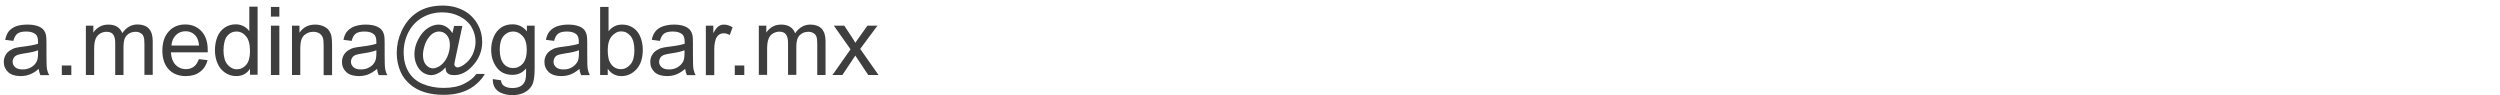 <?xml version="1.0" encoding="utf-8"?>
<!-- Generator: Adobe Illustrator 25.4.1, SVG Export Plug-In . SVG Version: 6.00 Build 0)  -->
<svg version="1.1" id="Capa_1" xmlns="http://www.w3.org/2000/svg" xmlns:xlink="http://www.w3.org/1999/xlink" x="0px" y="0px"
	 viewBox="0 0 184 7" style="enable-background:new 0 0 184 7;" xml:space="preserve">
<style type="text/css">
	.st0{fill:#3F3E3E;}
</style>
<g>
	<path class="st0" d="M2.85,5.07C2.62,5.27,2.4,5.4,2.19,5.48C1.98,5.56,1.76,5.6,1.52,5.6c-0.4,0-0.71-0.1-0.92-0.29
		c-0.21-0.2-0.32-0.44-0.32-0.75c0-0.18,0.04-0.34,0.12-0.49c0.08-0.15,0.19-0.26,0.32-0.35c0.13-0.09,0.28-0.16,0.44-0.2
		c0.12-0.03,0.3-0.06,0.55-0.09C2.2,3.37,2.56,3.3,2.8,3.22c0-0.08,0-0.14,0-0.16c0-0.25-0.06-0.43-0.17-0.53
		c-0.16-0.14-0.39-0.21-0.7-0.21c-0.29,0-0.5,0.05-0.64,0.15S1.05,2.75,0.98,3.01l-0.6-0.08C0.44,2.67,0.52,2.46,0.65,2.3
		s0.31-0.28,0.54-0.37C1.43,1.85,1.7,1.81,2.02,1.81c0.31,0,0.56,0.04,0.76,0.11C2.97,1.99,3.11,2.08,3.2,2.19s0.16,0.25,0.19,0.42
		c0.02,0.1,0.03,0.29,0.03,0.57V4c0,0.57,0.01,0.93,0.04,1.09s0.08,0.3,0.16,0.44H2.97C2.91,5.39,2.87,5.24,2.85,5.07z M2.8,3.7
		C2.58,3.79,2.24,3.87,1.79,3.93C1.54,3.97,1.36,4.01,1.26,4.05c-0.1,0.05-0.19,0.11-0.24,0.2C0.96,4.34,0.93,4.44,0.93,4.54
		c0,0.16,0.06,0.3,0.19,0.41c0.12,0.11,0.31,0.16,0.54,0.16c0.24,0,0.45-0.05,0.63-0.16c0.18-0.1,0.32-0.25,0.41-0.42
		C2.77,4.4,2.8,4.19,2.8,3.92V3.7z"/>
	<path class="st0" d="M4.55,5.52v-0.7h0.7v0.7H4.55z"/>
	<path class="st0" d="M6.32,5.52V1.89h0.55V2.4c0.11-0.18,0.27-0.32,0.46-0.43c0.19-0.11,0.4-0.16,0.65-0.16
		c0.27,0,0.49,0.06,0.66,0.17C8.8,2.09,8.93,2.24,9,2.44c0.29-0.42,0.66-0.64,1.12-0.64c0.36,0,0.64,0.1,0.83,0.3
		c0.19,0.2,0.29,0.51,0.29,0.92v2.49h-0.61V3.23c0-0.25-0.02-0.42-0.06-0.53s-0.11-0.2-0.22-0.26c-0.1-0.07-0.23-0.1-0.37-0.1
		c-0.25,0-0.47,0.08-0.64,0.25S9.09,3.04,9.09,3.41v2.11H8.48V3.16c0-0.27-0.05-0.48-0.15-0.62S8.06,2.34,7.83,2.34
		c-0.17,0-0.33,0.05-0.48,0.14C7.21,2.57,7.1,2.7,7.03,2.88c-0.07,0.18-0.1,0.43-0.1,0.76v1.88H6.32z"/>
	<path class="st0" d="M14.64,4.35l0.64,0.08c-0.1,0.37-0.29,0.66-0.56,0.86C14.44,5.5,14.1,5.6,13.68,5.6
		c-0.53,0-0.95-0.16-1.26-0.49c-0.31-0.33-0.47-0.79-0.47-1.38c0-0.61,0.16-1.08,0.47-1.42s0.72-0.51,1.22-0.51
		c0.48,0,0.88,0.17,1.19,0.5c0.31,0.33,0.46,0.8,0.46,1.39c0,0.04,0,0.09,0,0.16h-2.71c0.02,0.4,0.14,0.71,0.34,0.92
		c0.2,0.21,0.46,0.32,0.76,0.32c0.23,0,0.42-0.06,0.58-0.18C14.42,4.8,14.54,4.61,14.64,4.35z M12.62,3.35h2.03
		c-0.03-0.3-0.1-0.53-0.23-0.69c-0.2-0.24-0.45-0.36-0.76-0.36c-0.28,0-0.52,0.09-0.71,0.28C12.74,2.79,12.64,3.04,12.62,3.35z"/>
	<path class="st0" d="M18.4,5.52V5.06c-0.23,0.36-0.57,0.54-1.02,0.54c-0.29,0-0.55-0.08-0.8-0.24c-0.24-0.16-0.43-0.38-0.56-0.67
		c-0.13-0.29-0.2-0.62-0.2-0.99c0-0.36,0.06-0.69,0.18-0.99s0.3-0.52,0.54-0.68c0.24-0.16,0.51-0.24,0.81-0.24
		c0.22,0,0.41,0.05,0.58,0.14c0.17,0.09,0.31,0.21,0.42,0.36v-1.8h0.61v5.01H18.4z M16.45,3.71c0,0.46,0.1,0.81,0.29,1.04
		c0.2,0.23,0.43,0.35,0.69,0.35c0.27,0,0.5-0.11,0.69-0.33c0.19-0.22,0.28-0.55,0.28-1.01c0-0.5-0.1-0.86-0.29-1.09
		s-0.43-0.35-0.71-0.35c-0.27,0-0.5,0.11-0.69,0.34C16.55,2.87,16.45,3.23,16.45,3.71z"/>
	<path class="st0" d="M19.94,1.22V0.51h0.62v0.71H19.94z M19.94,5.52V1.89h0.62v3.63H19.94z"/>
	<path class="st0" d="M21.49,5.52V1.89h0.55v0.52c0.27-0.4,0.65-0.6,1.16-0.6c0.22,0,0.42,0.04,0.6,0.12
		c0.18,0.08,0.32,0.18,0.41,0.31c0.09,0.13,0.16,0.28,0.19,0.46c0.02,0.11,0.04,0.31,0.04,0.6v2.23h-0.62V3.31
		c0-0.25-0.02-0.44-0.07-0.56s-0.13-0.22-0.25-0.3c-0.12-0.07-0.27-0.11-0.43-0.11c-0.26,0-0.49,0.08-0.68,0.25
		c-0.19,0.17-0.29,0.48-0.29,0.95v1.98H21.49z"/>
	<path class="st0" d="M27.75,5.07c-0.23,0.19-0.45,0.33-0.66,0.41c-0.21,0.08-0.44,0.12-0.68,0.12c-0.4,0-0.71-0.1-0.92-0.29
		c-0.21-0.2-0.32-0.44-0.32-0.75c0-0.18,0.04-0.34,0.12-0.49c0.08-0.15,0.19-0.26,0.32-0.35s0.28-0.16,0.44-0.2
		c0.12-0.03,0.3-0.06,0.55-0.09c0.5-0.06,0.86-0.13,1.1-0.21c0-0.08,0-0.14,0-0.16c0-0.25-0.06-0.43-0.17-0.53
		c-0.16-0.14-0.39-0.21-0.7-0.21c-0.29,0-0.5,0.05-0.64,0.15c-0.14,0.1-0.24,0.28-0.31,0.54l-0.6-0.08
		c0.05-0.26,0.14-0.47,0.27-0.62s0.31-0.28,0.54-0.37c0.24-0.08,0.51-0.13,0.82-0.13c0.31,0,0.56,0.04,0.75,0.11
		c0.19,0.07,0.34,0.17,0.43,0.28s0.15,0.25,0.19,0.42c0.02,0.1,0.03,0.29,0.03,0.57V4c0,0.57,0.01,0.93,0.04,1.09
		c0.03,0.15,0.08,0.3,0.16,0.44h-0.64C27.81,5.39,27.77,5.24,27.75,5.07z M27.7,3.7c-0.22,0.09-0.56,0.17-1,0.23
		c-0.25,0.04-0.43,0.08-0.54,0.12c-0.11,0.05-0.19,0.11-0.24,0.2c-0.06,0.09-0.09,0.19-0.09,0.29c0,0.16,0.06,0.3,0.19,0.41
		s0.31,0.16,0.54,0.16c0.24,0,0.45-0.05,0.63-0.16c0.19-0.1,0.32-0.25,0.41-0.42c0.07-0.14,0.1-0.34,0.1-0.62V3.7z"/>
	<path class="st0" d="M32.79,4.96c-0.15,0.17-0.31,0.31-0.5,0.41s-0.37,0.16-0.55,0.16c-0.2,0-0.4-0.06-0.59-0.18
		c-0.19-0.12-0.35-0.3-0.47-0.55c-0.12-0.25-0.18-0.52-0.18-0.81c0-0.36,0.09-0.73,0.28-1.09c0.19-0.36,0.42-0.64,0.69-0.82
		c0.28-0.18,0.54-0.27,0.8-0.27c0.2,0,0.39,0.05,0.57,0.16s0.33,0.26,0.46,0.47l0.12-0.53h0.61l-0.49,2.29
		c-0.07,0.32-0.1,0.5-0.1,0.53c0,0.06,0.02,0.12,0.07,0.16c0.05,0.04,0.1,0.07,0.17,0.07c0.12,0,0.28-0.07,0.48-0.21
		c0.26-0.18,0.47-0.43,0.62-0.73C34.92,3.71,35,3.4,35,3.07c0-0.38-0.1-0.74-0.29-1.07s-0.48-0.59-0.87-0.79s-0.81-0.3-1.28-0.3
		c-0.53,0-1.02,0.12-1.46,0.37c-0.44,0.25-0.78,0.61-1.03,1.07c-0.24,0.47-0.36,0.96-0.36,1.5c0,0.56,0.12,1.04,0.36,1.44
		c0.24,0.4,0.59,0.7,1.05,0.89c0.46,0.19,0.97,0.29,1.53,0.29c0.6,0,1.1-0.1,1.5-0.3c0.4-0.2,0.71-0.44,0.91-0.73h0.62
		c-0.12,0.24-0.32,0.48-0.6,0.73c-0.28,0.25-0.62,0.45-1.01,0.59s-0.86,0.22-1.41,0.22c-0.51,0-0.97-0.06-1.4-0.19
		c-0.43-0.13-0.79-0.33-1.09-0.59s-0.53-0.56-0.68-0.9c-0.19-0.43-0.29-0.89-0.29-1.39c0-0.56,0.11-1.08,0.34-1.59
		c0.28-0.62,0.67-1.09,1.18-1.42c0.51-0.33,1.13-0.49,1.86-0.49c0.57,0,1.07,0.12,1.52,0.35c0.45,0.23,0.8,0.58,1.06,1.03
		c0.22,0.39,0.33,0.82,0.33,1.29c0,0.66-0.23,1.25-0.7,1.76c-0.42,0.46-0.87,0.69-1.36,0.69c-0.16,0-0.28-0.02-0.38-0.07
		c-0.1-0.05-0.17-0.12-0.21-0.21C32.82,5.2,32.8,5.1,32.79,4.96z M31.13,4.04c0,0.31,0.07,0.55,0.22,0.73
		c0.15,0.17,0.32,0.26,0.51,0.26c0.13,0,0.26-0.04,0.4-0.11s0.28-0.19,0.41-0.34S32.91,4.23,32.99,4s0.12-0.46,0.12-0.7
		c0-0.31-0.08-0.55-0.23-0.72c-0.15-0.17-0.34-0.26-0.56-0.26c-0.15,0-0.28,0.04-0.41,0.11s-0.25,0.19-0.38,0.36
		c-0.12,0.16-0.22,0.36-0.29,0.6C31.17,3.62,31.13,3.84,31.13,4.04z"/>
	<path class="st0" d="M36.27,5.82l0.6,0.09c0.02,0.18,0.09,0.32,0.21,0.4c0.15,0.11,0.36,0.17,0.63,0.17c0.28,0,0.5-0.06,0.66-0.17
		s0.26-0.27,0.31-0.48c0.03-0.12,0.05-0.39,0.04-0.79c-0.27,0.32-0.6,0.47-1,0.47c-0.5,0-0.89-0.18-1.16-0.54s-0.41-0.79-0.41-1.3
		c0-0.35,0.06-0.67,0.19-0.96c0.12-0.29,0.31-0.52,0.54-0.68s0.52-0.24,0.84-0.24c0.43,0,0.78,0.17,1.06,0.52V1.89h0.57v3.14
		c0,0.57-0.06,0.97-0.17,1.2c-0.12,0.24-0.3,0.42-0.55,0.56c-0.25,0.14-0.56,0.21-0.92,0.21c-0.43,0-0.78-0.1-1.05-0.29
		C36.39,6.51,36.26,6.21,36.27,5.82z M36.78,3.64c0,0.48,0.1,0.82,0.28,1.04s0.43,0.33,0.71,0.33c0.28,0,0.52-0.11,0.71-0.33
		s0.29-0.56,0.29-1.02c0-0.44-0.1-0.78-0.3-1s-0.43-0.34-0.71-0.34c-0.27,0-0.51,0.11-0.7,0.33C36.88,2.87,36.78,3.2,36.78,3.64z"/>
	<path class="st0" d="M42.65,5.07c-0.23,0.19-0.45,0.33-0.66,0.41c-0.21,0.08-0.44,0.12-0.68,0.12c-0.4,0-0.71-0.1-0.92-0.29
		c-0.21-0.2-0.32-0.44-0.32-0.75c0-0.18,0.04-0.34,0.12-0.49c0.08-0.15,0.19-0.26,0.32-0.35c0.13-0.09,0.28-0.16,0.44-0.2
		c0.12-0.03,0.3-0.06,0.55-0.09c0.5-0.06,0.86-0.13,1.1-0.21c0-0.08,0-0.14,0-0.16c0-0.25-0.06-0.43-0.17-0.53
		c-0.16-0.14-0.39-0.21-0.7-0.21c-0.29,0-0.5,0.05-0.64,0.15c-0.14,0.1-0.24,0.28-0.31,0.54l-0.6-0.08
		c0.05-0.26,0.14-0.47,0.27-0.62c0.13-0.16,0.31-0.28,0.54-0.37c0.24-0.08,0.51-0.13,0.82-0.13c0.31,0,0.56,0.04,0.76,0.11
		S42.9,2.08,43,2.19c0.09,0.11,0.15,0.25,0.19,0.42c0.02,0.1,0.03,0.29,0.03,0.57V4c0,0.57,0.01,0.93,0.04,1.09
		c0.03,0.15,0.08,0.3,0.15,0.44h-0.64C42.71,5.39,42.66,5.24,42.65,5.07z M42.6,3.7c-0.22,0.09-0.56,0.17-1,0.23
		c-0.25,0.04-0.43,0.08-0.54,0.12c-0.11,0.05-0.19,0.11-0.24,0.2s-0.08,0.19-0.08,0.29c0,0.16,0.06,0.3,0.19,0.41
		c0.12,0.11,0.31,0.16,0.54,0.16c0.24,0,0.45-0.05,0.63-0.16s0.32-0.25,0.41-0.42c0.07-0.14,0.1-0.34,0.1-0.62V3.7z"/>
	<path class="st0" d="M44.74,5.52h-0.57V0.51h0.62V2.3c0.26-0.33,0.59-0.49,0.99-0.49c0.22,0,0.44,0.04,0.63,0.13
		s0.36,0.22,0.49,0.38s0.23,0.36,0.3,0.59c0.07,0.23,0.11,0.48,0.11,0.74c0,0.62-0.15,1.1-0.46,1.44c-0.31,0.34-0.68,0.51-1.11,0.51
		c-0.43,0-0.76-0.18-1.01-0.54V5.52z M44.73,3.68c0,0.43,0.06,0.75,0.18,0.94c0.19,0.32,0.46,0.47,0.79,0.47
		c0.27,0,0.5-0.12,0.7-0.35c0.2-0.23,0.29-0.58,0.29-1.04c0-0.47-0.09-0.82-0.28-1.05c-0.19-0.23-0.42-0.34-0.68-0.34
		c-0.27,0-0.5,0.12-0.7,0.35C44.83,2.9,44.73,3.23,44.73,3.68z"/>
	<path class="st0" d="M50.43,5.07c-0.23,0.19-0.45,0.33-0.66,0.41C49.56,5.56,49.34,5.6,49.1,5.6c-0.4,0-0.71-0.1-0.92-0.29
		c-0.21-0.2-0.32-0.44-0.32-0.75c0-0.18,0.04-0.34,0.12-0.49c0.08-0.15,0.19-0.26,0.32-0.35s0.28-0.16,0.44-0.2
		c0.12-0.03,0.3-0.06,0.55-0.09c0.5-0.06,0.86-0.13,1.1-0.21c0-0.08,0-0.14,0-0.16c0-0.25-0.06-0.43-0.17-0.53
		c-0.16-0.14-0.39-0.21-0.7-0.21c-0.29,0-0.5,0.05-0.64,0.15c-0.14,0.1-0.24,0.28-0.31,0.54l-0.6-0.08
		c0.05-0.26,0.14-0.47,0.27-0.62c0.12-0.16,0.31-0.28,0.54-0.37c0.24-0.08,0.51-0.13,0.82-0.13c0.31,0,0.56,0.04,0.75,0.11
		s0.34,0.17,0.43,0.28c0.09,0.11,0.16,0.25,0.19,0.42C50.99,2.72,51,2.9,51,3.18V4c0,0.57,0.01,0.93,0.04,1.09
		c0.03,0.15,0.08,0.3,0.16,0.44h-0.64C50.49,5.39,50.45,5.24,50.43,5.07z M50.38,3.7c-0.22,0.09-0.56,0.17-1,0.23
		c-0.25,0.04-0.43,0.08-0.54,0.12c-0.1,0.05-0.19,0.11-0.24,0.2s-0.09,0.19-0.09,0.29c0,0.16,0.06,0.3,0.19,0.41
		c0.12,0.11,0.3,0.16,0.54,0.16c0.24,0,0.45-0.05,0.63-0.16s0.32-0.25,0.41-0.42c0.07-0.14,0.1-0.34,0.1-0.62V3.7z"/>
	<path class="st0" d="M51.95,5.52V1.89h0.55v0.55c0.14-0.26,0.27-0.43,0.39-0.51c0.12-0.08,0.25-0.12,0.4-0.12
		c0.21,0,0.42,0.07,0.63,0.2l-0.21,0.57c-0.15-0.09-0.3-0.13-0.45-0.13c-0.13,0-0.26,0.04-0.36,0.12s-0.18,0.19-0.23,0.34
		c-0.07,0.22-0.1,0.46-0.1,0.72v1.9H51.95z"/>
	<path class="st0" d="M54.08,5.52v-0.7h0.7v0.7H54.08z"/>
	<path class="st0" d="M55.85,5.52V1.89h0.55V2.4c0.11-0.18,0.27-0.32,0.45-0.43c0.19-0.11,0.4-0.16,0.65-0.16
		c0.27,0,0.49,0.06,0.66,0.17c0.17,0.11,0.29,0.27,0.36,0.47c0.29-0.42,0.66-0.64,1.12-0.64c0.36,0,0.64,0.1,0.83,0.3
		c0.19,0.2,0.29,0.51,0.29,0.92v2.49h-0.61V3.23c0-0.25-0.02-0.42-0.06-0.53c-0.04-0.11-0.11-0.2-0.22-0.26
		c-0.11-0.07-0.23-0.1-0.37-0.1c-0.26,0-0.47,0.08-0.64,0.25s-0.25,0.44-0.25,0.81v2.11H58V3.16c0-0.27-0.05-0.48-0.15-0.62
		s-0.26-0.21-0.49-0.21c-0.17,0-0.33,0.05-0.48,0.14c-0.15,0.09-0.25,0.22-0.32,0.4c-0.07,0.18-0.1,0.43-0.1,0.76v1.88H55.85z"/>
	<path class="st0" d="M61.27,5.52l1.33-1.89l-1.23-1.74h0.77l0.56,0.85c0.11,0.16,0.19,0.3,0.25,0.41c0.1-0.15,0.19-0.28,0.28-0.4
		l0.61-0.86h0.74L63.31,3.6l1.35,1.92h-0.76l-0.75-1.13l-0.2-0.3l-0.95,1.43H61.27z"/>
</g>
</svg>
